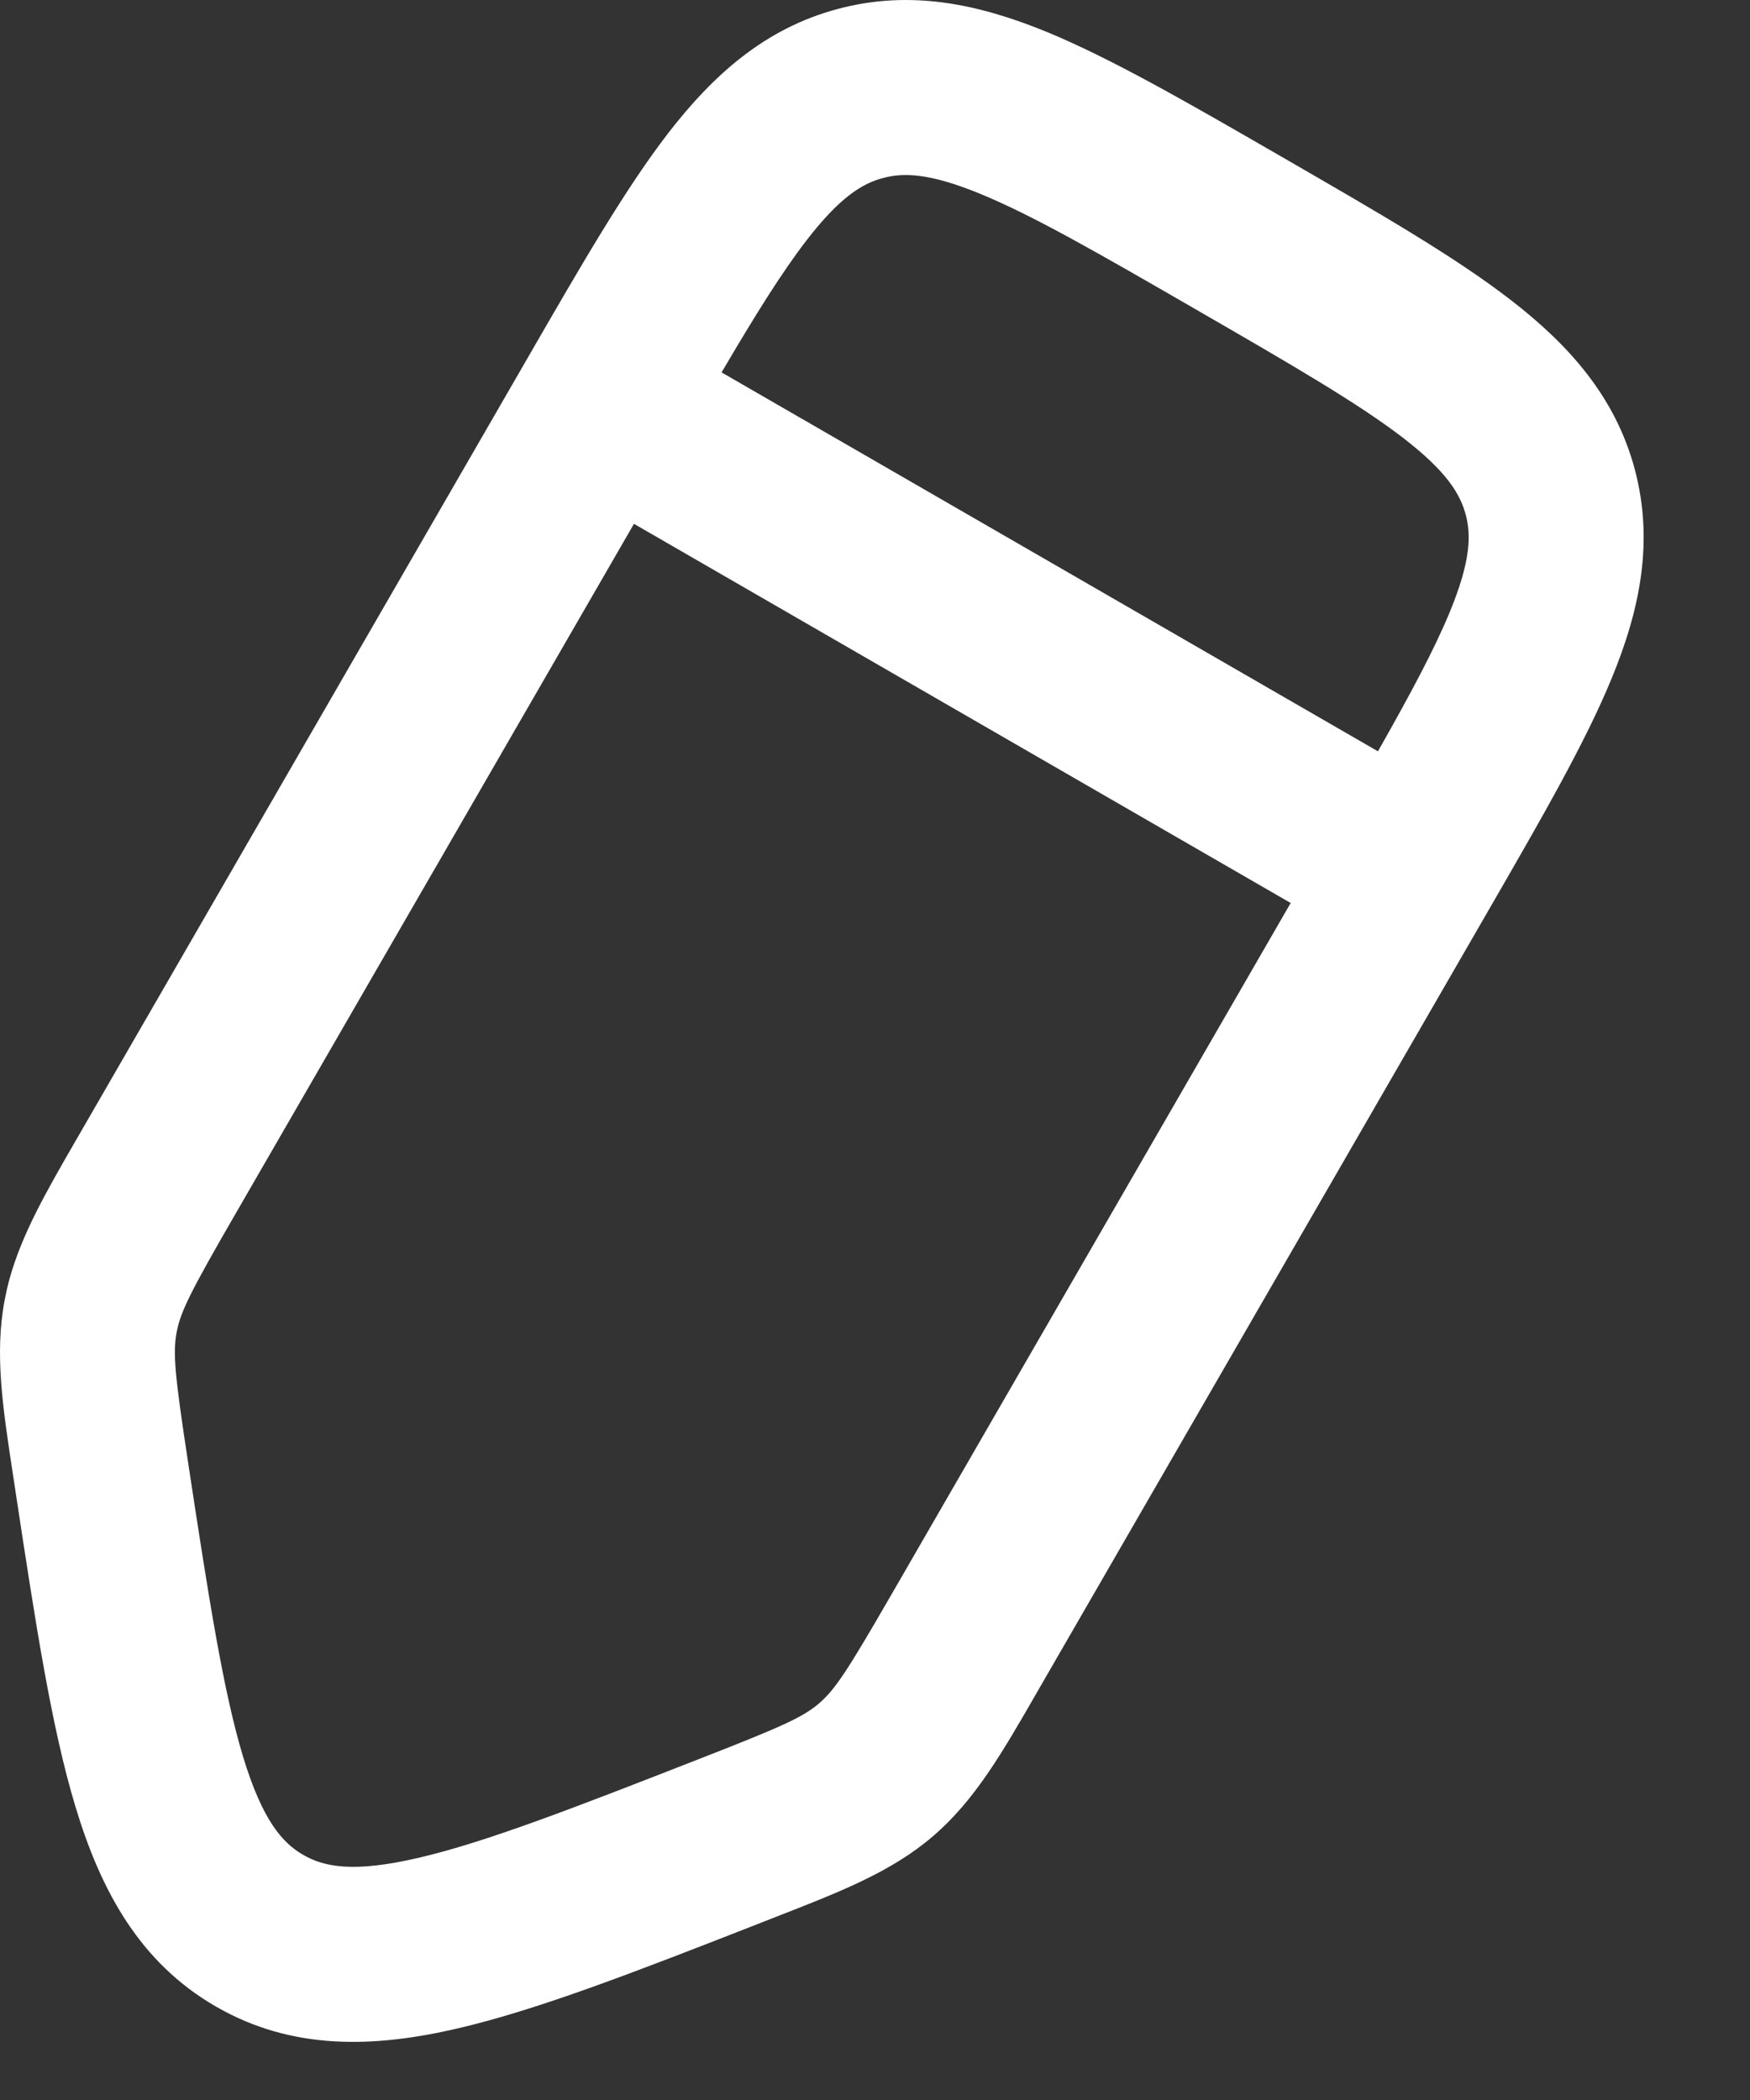 <svg preserveAspectRatio="none" width="100%" height="100%" overflow="visible" style="display: block;" viewBox="0 0 15 18" fill="none" xmlns="http://www.w3.org/2000/svg">
<rect x="0" y="0" width="15" height="18" fill="#333333" stroke="none"/>
<g id="Edit 1">
<path id="Vector" fill-rule="evenodd" clip-rule="evenodd" d="M10.953 1.325C10.175 0.876 9.526 0.502 8.971 0.273C8.385 0.033 7.802 -0.09 7.18 0.077C6.557 0.243 6.113 0.642 5.726 1.143C5.36 1.618 4.985 2.267 4.536 3.045L0.66 9.758C0.4 10.208 0.187 10.576 0.079 10.971C0.064 11.028 0.051 11.085 0.04 11.143C-0.048 11.606 0.024 12.07 0.114 12.658L0.138 12.817C0.304 13.909 0.441 14.808 0.648 15.49C0.864 16.204 1.196 16.821 1.849 17.198C2.502 17.576 3.203 17.555 3.929 17.385C4.623 17.223 5.471 16.892 6.499 16.49L6.649 16.431C7.203 16.215 7.641 16.045 7.998 15.738C8.356 15.431 8.591 15.023 8.887 14.508L12.763 7.795C13.212 7.017 13.587 6.368 13.815 5.813C14.056 5.227 14.178 4.644 14.012 4.021C13.845 3.399 13.447 2.955 12.945 2.568C12.47 2.201 11.822 1.827 11.043 1.377L10.953 1.325ZM11.063 7.74L5.434 4.49L2.01 10.419C1.637 11.065 1.548 11.24 1.514 11.42C1.48 11.601 1.5 11.796 1.612 12.534C1.789 13.697 1.912 14.489 2.083 15.056C2.249 15.603 2.42 15.796 2.599 15.899C2.778 16.003 3.031 16.054 3.588 15.924C4.164 15.79 4.911 15.5 6.008 15.071C6.702 14.8 6.882 14.719 7.021 14.6C7.16 14.48 7.267 14.315 7.64 13.669L11.063 7.74ZM11.811 6.44C12.092 5.944 12.295 5.565 12.428 5.243C12.605 4.812 12.611 4.588 12.563 4.41C12.515 4.232 12.398 4.04 12.029 3.755C11.643 3.458 11.083 3.133 10.248 2.651C9.414 2.169 8.852 1.846 8.401 1.661C7.97 1.484 7.746 1.478 7.568 1.526C7.39 1.573 7.198 1.691 6.914 2.059C6.701 2.335 6.474 2.7 6.185 3.192L11.811 6.44Z" fill="white"/>
</g>
</svg>
